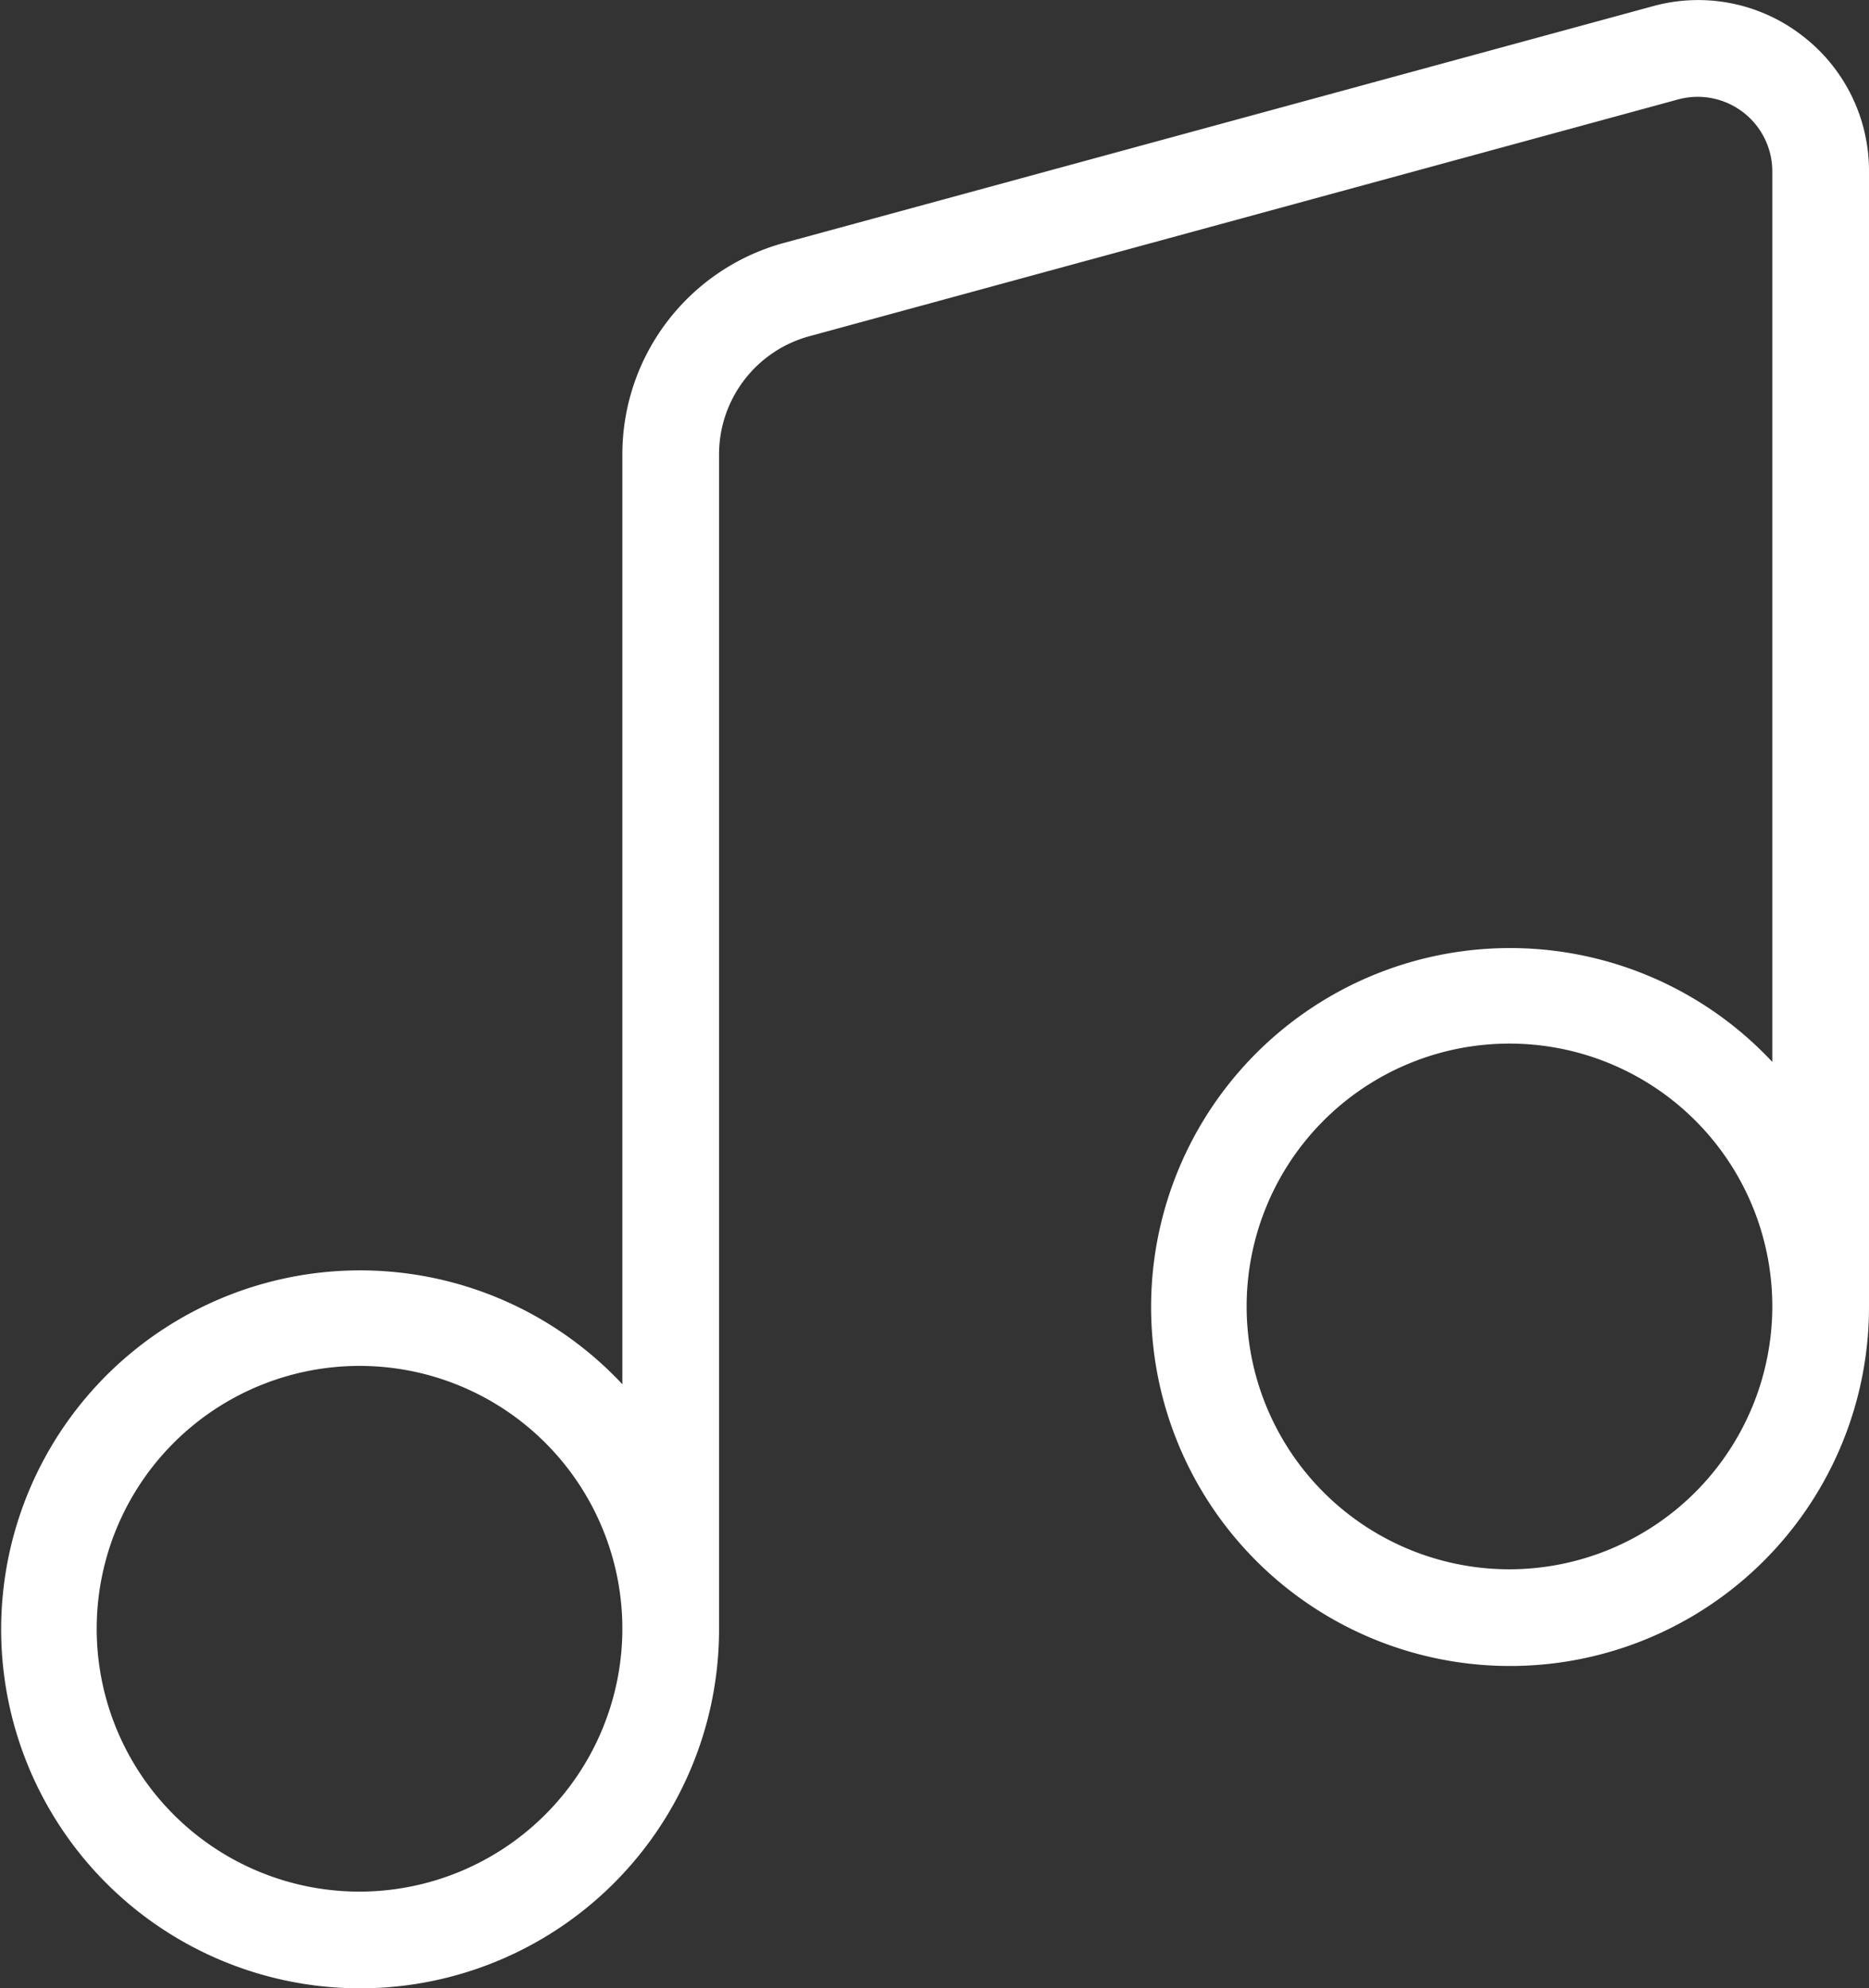 <svg xmlns="http://www.w3.org/2000/svg" width="57.989" height="61.687" viewBox="0 0 57.989 61.687"><rect x="0" y="0" width="57.989" height="61.687" fill="#333333" stroke="none"/><defs><style>.a{fill:#fff;}</style></defs><path class="a" d="M128.091,113.2a5.272,5.272,0,0,0-4.623-.9L96.5,119.646a6.8,6.8,0,0,0-5,6.549v28.857a11.137,11.137,0,1,0,3,7.586V126.195a3.8,3.8,0,0,1,2.792-3.655l26.965-7.349a2.315,2.315,0,0,1,2.922,2.233v27.628a11.137,11.137,0,1,0,3,7.586V117.424A5.278,5.278,0,0,0,128.091,113.2ZM83.345,170.793a8.155,8.155,0,1,1,8.155-8.155A8.164,8.164,0,0,1,83.345,170.793Zm35.679-10a8.155,8.155,0,1,1,8.155-8.155A8.164,8.164,0,0,1,119.024,160.793Z" transform="translate(-72.19 -112.106)"/></svg>